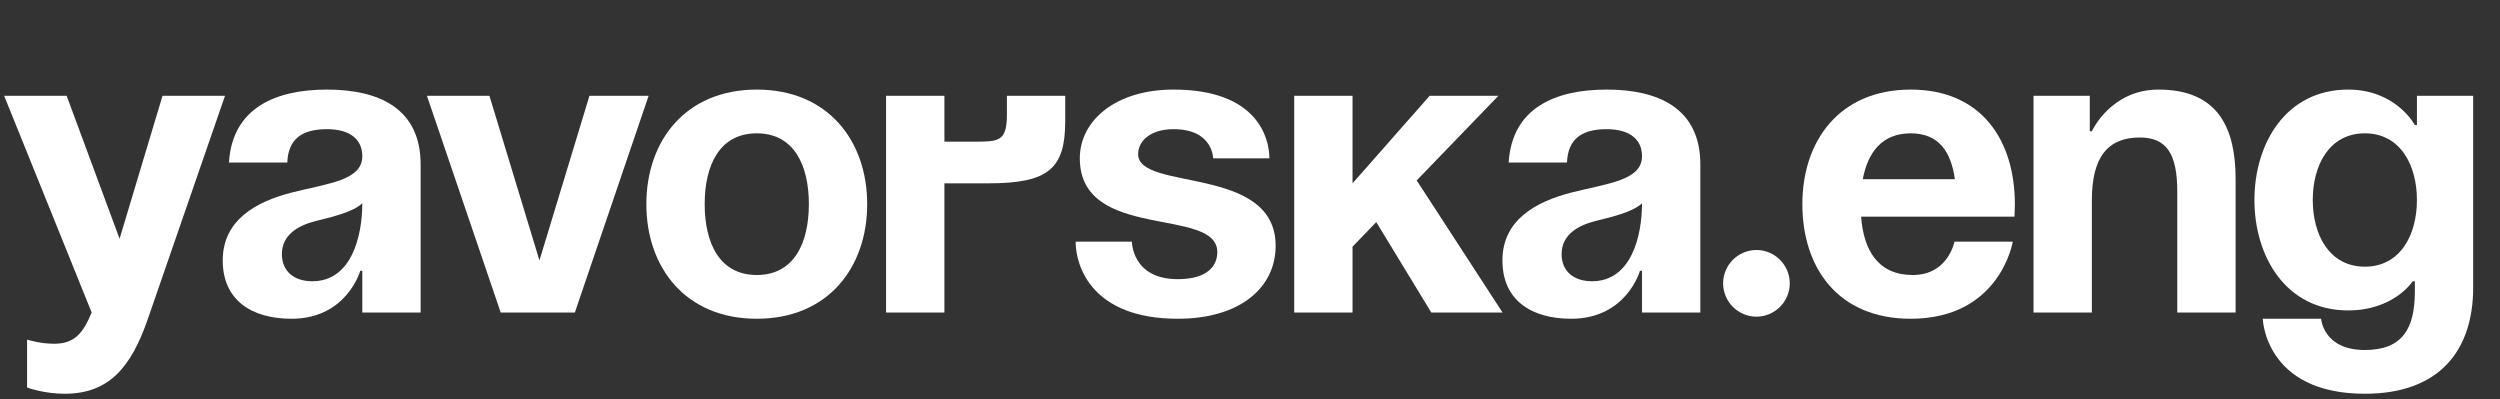 <svg width="144" height="23" viewBox="0 0 144 23" fill="none" xmlns="http://www.w3.org/2000/svg">
<rect x="0" y="0" width="144" height="23" fill="#333333" stroke="none"/>
<path d="M12.96 5.52L8.52 18.36C7.536 21.216 6.24 22.68 3.72 22.68C2.52 22.68 1.56 22.32 1.56 22.32V19.56C1.56 19.56 2.28 19.8 3.12 19.8C4.32 19.8 4.8 19.152 5.28 18L0.24 5.52H3.84L6.888 13.752L9.36 5.52H12.96Z" fill="white"/>
<path d="M16.549 9.36H13.189C13.381 6.168 15.949 5.16 18.829 5.16C21.829 5.16 24.229 6.24 24.229 9.48V18H20.869V15.6H20.749C20.749 15.6 19.981 18.36 16.789 18.36C14.509 18.36 12.829 17.304 12.829 15C12.829 12.672 14.749 11.616 16.813 11.088C18.901 10.56 20.869 10.392 20.869 9C20.869 8.016 20.149 7.44 18.829 7.44C17.389 7.44 16.597 8.016 16.549 9.36ZM20.869 11.712C20.317 12.216 19.189 12.48 18.229 12.72C17.149 12.984 16.237 13.536 16.237 14.64C16.237 15.6 16.909 16.2 17.989 16.2C20.269 16.2 20.869 13.56 20.869 11.712Z" fill="white"/>
<path d="M37.36 5.52L33.112 18H28.84L24.592 5.52H28.192L31.072 15L33.952 5.52H37.36Z" fill="white"/>
<path d="M40.59 11.76C40.59 14.016 41.454 15.84 43.59 15.84C45.726 15.84 46.59 14.016 46.59 11.76C46.59 9.504 45.726 7.68 43.59 7.68C41.454 7.68 40.59 9.504 40.59 11.76ZM37.23 11.76C37.23 8.112 39.486 5.16 43.59 5.16C47.694 5.16 49.95 8.112 49.95 11.76C49.95 15.408 47.694 18.36 43.59 18.36C39.486 18.36 37.23 15.408 37.23 11.76Z" fill="white"/>
<path d="M51.038 18V5.52H54.398V8.16H56.078C57.518 8.16 57.998 8.16 57.998 6.6V5.52H61.358V6.96C61.358 9.72 60.398 10.56 56.918 10.56H54.398V18H51.038Z" fill="white"/>
<path d="M61.957 13.92H65.197C65.197 13.92 65.197 16.08 67.837 16.08C69.637 16.08 70.117 15.24 70.117 14.52C70.117 11.88 62.197 13.92 62.197 9.12C62.197 6.96 64.237 5.16 67.597 5.16C72.397 5.16 73.117 7.92 73.117 9.12H69.877C69.877 9.12 69.877 7.44 67.597 7.44C66.277 7.44 65.557 8.112 65.557 8.88C65.557 11.04 73.477 9.48 73.477 14.16C73.477 16.56 71.437 18.36 67.837 18.36C62.917 18.36 61.957 15.36 61.957 13.92Z" fill="white"/>
<path d="M74.546 18V5.52H77.906V10.56L82.346 5.52H86.305L81.602 10.392L86.546 18H82.442L79.273 12.792L77.906 14.208V18H74.546Z" fill="white"/>
<path d="M90.26 9.36H86.9C87.092 6.168 89.66 5.16 92.54 5.16C95.54 5.16 97.94 6.24 97.94 9.48V18H94.58V15.6H94.46C94.46 15.6 93.692 18.36 90.5 18.36C88.22 18.36 86.54 17.304 86.54 15C86.54 12.672 88.46 11.616 90.524 11.088C92.612 10.56 94.58 10.392 94.58 9C94.58 8.016 93.86 7.44 92.54 7.44C91.1 7.44 90.308 8.016 90.26 9.36ZM94.58 11.712C94.028 12.216 92.9 12.48 91.94 12.72C90.86 12.984 89.948 13.536 89.948 14.64C89.948 15.6 90.62 16.2 91.7 16.2C93.98 16.2 94.58 13.56 94.58 11.712Z" fill="white"/>
<path d="M99.251 16.32C99.251 15.264 100.115 14.4 101.171 14.4C102.227 14.4 103.091 15.264 103.091 16.32C103.091 17.376 102.227 18.24 101.171 18.24C100.115 18.24 99.251 17.376 99.251 16.32Z" fill="white"/>
<path d="M103.816 11.76C103.816 8.112 105.952 5.16 110.056 5.16C114.16 5.16 116.056 8.112 116.056 11.76C116.056 12.048 116.032 12.48 116.032 12.48H107.2C107.344 14.4 108.16 15.84 110.176 15.84C112.216 15.84 112.576 13.92 112.576 13.92H115.936C115.936 13.92 115.216 18.36 110.056 18.36C105.856 18.36 103.816 15.408 103.816 11.76ZM110.056 7.68C108.4 7.68 107.584 8.784 107.296 10.32H112.6C112.384 8.784 111.712 7.68 110.056 7.68Z" fill="white"/>
<path d="M117.131 18V5.52H120.371V7.56H120.491C120.491 7.56 121.571 5.16 124.331 5.16C127.811 5.16 128.771 7.44 128.771 10.32V18H125.411V11.04C125.411 8.88 124.811 7.92 123.251 7.92C121.451 7.92 120.491 9 120.491 11.52V18H117.131Z" fill="white"/>
<path d="M142.455 5.52V16.56C142.455 20.16 140.535 22.68 136.215 22.68C130.455 22.68 130.335 18.36 130.335 18.36H133.695C133.695 18.36 133.815 20.16 136.215 20.16C138.351 20.16 139.095 18.96 139.095 16.8V16.2H138.975C138.975 16.2 137.895 17.88 135.255 17.88C131.655 17.88 129.855 14.76 129.855 11.52C129.855 8.28 131.655 5.16 135.255 5.16C138.015 5.16 139.095 7.2 139.095 7.2H139.215V5.52H142.455ZM139.215 11.52C139.215 9.504 138.255 7.68 136.215 7.68C134.175 7.68 133.215 9.504 133.215 11.52C133.215 13.536 134.175 15.36 136.215 15.36C138.255 15.36 139.215 13.536 139.215 11.52Z" fill="white"/>
</svg>
